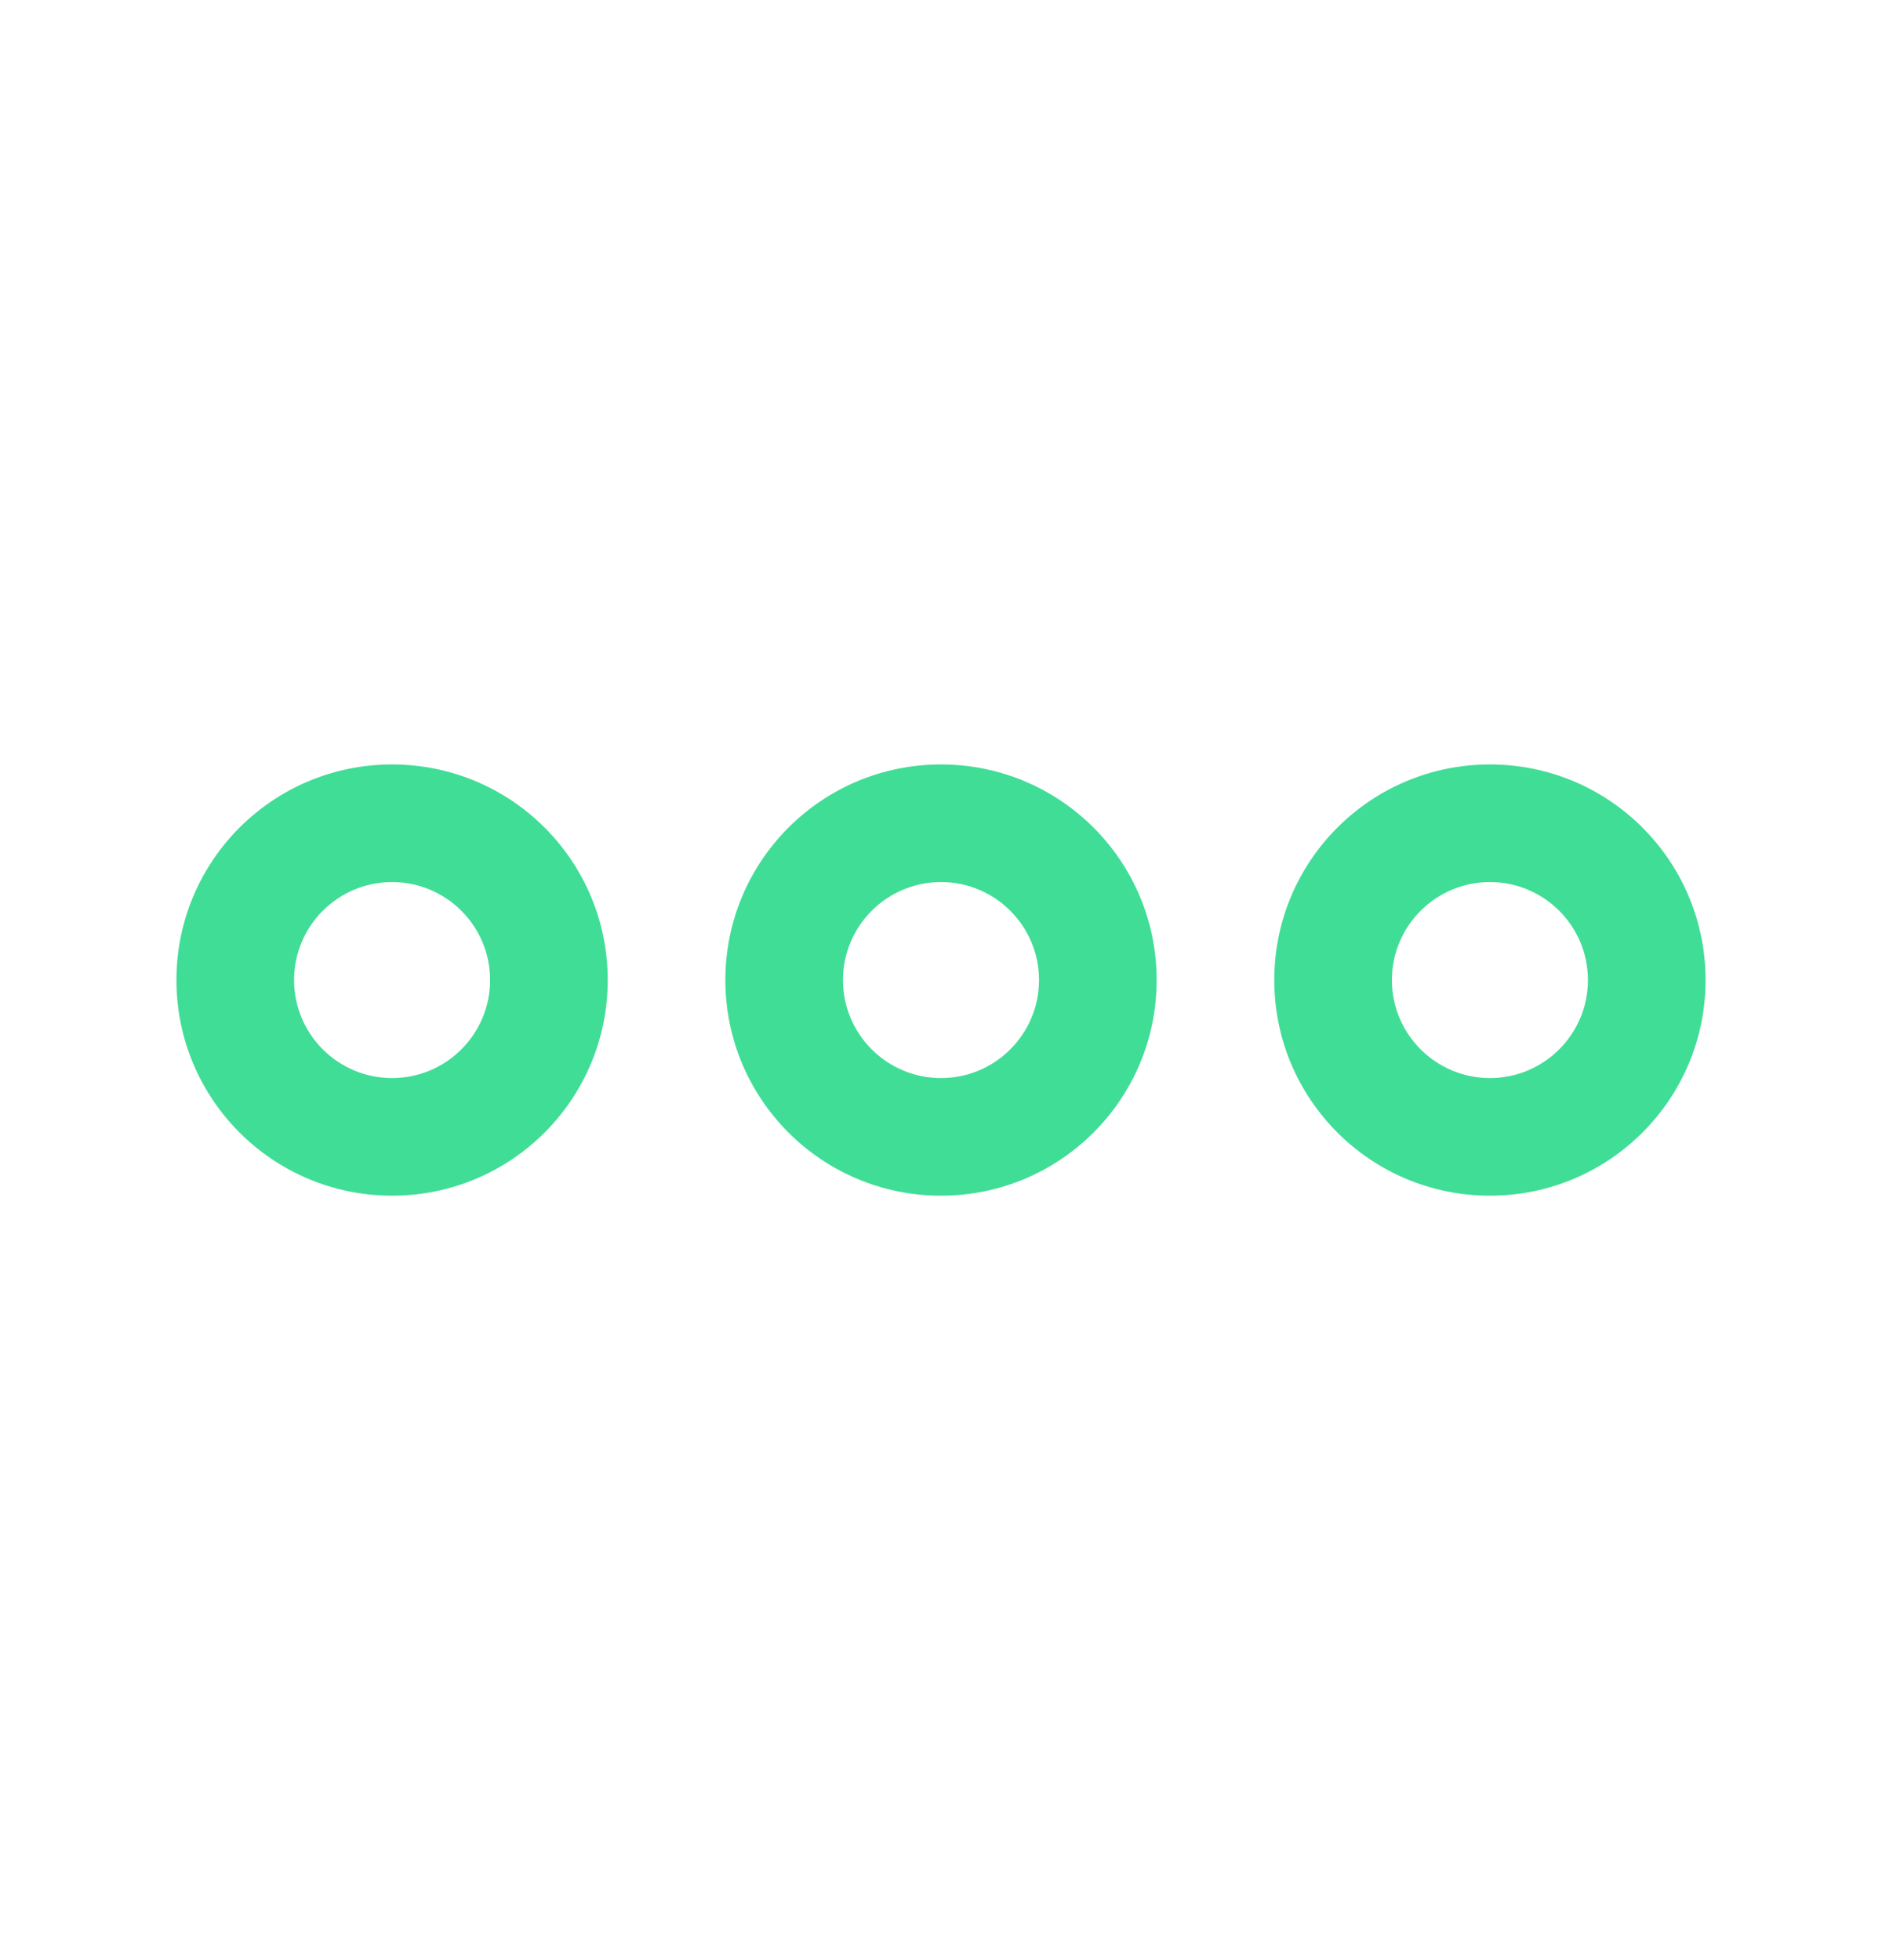 <svg width="24" height="25" viewBox="0 0 24 25" fill="none" xmlns="http://www.w3.org/2000/svg">
<path d="M5 15.25C3.48 15.25 2.25 14.02 2.25 12.5C2.25 10.98 3.48 9.75 5 9.75C6.52 9.75 7.75 10.98 7.75 12.5C7.75 14.02 6.52 15.25 5 15.25ZM5 11.25C4.31 11.25 3.75 11.81 3.75 12.5C3.75 13.19 4.31 13.75 5 13.75C5.69 13.75 6.25 13.19 6.25 12.5C6.25 11.81 5.69 11.25 5 11.25Z" fill="#40DD96"/>
<path d="M19 15.25C17.48 15.25 16.25 14.02 16.25 12.5C16.25 10.98 17.48 9.75 19 9.75C20.52 9.75 21.75 10.98 21.75 12.5C21.75 14.02 20.52 15.25 19 15.25ZM19 11.25C18.31 11.25 17.75 11.81 17.75 12.5C17.75 13.19 18.31 13.75 19 13.75C19.69 13.75 20.25 13.19 20.25 12.5C20.25 11.81 19.69 11.25 19 11.25Z" fill="#40DD96"/>
<path d="M12 15.25C10.48 15.25 9.25 14.02 9.25 12.5C9.25 10.98 10.48 9.75 12 9.75C13.52 9.75 14.75 10.98 14.75 12.5C14.75 14.02 13.52 15.25 12 15.25ZM12 11.25C11.31 11.25 10.75 11.81 10.75 12.5C10.75 13.19 11.31 13.75 12 13.75C12.69 13.75 13.25 13.19 13.25 12.5C13.25 11.81 12.69 11.25 12 11.25Z" fill="#40DD96"/>
</svg>
